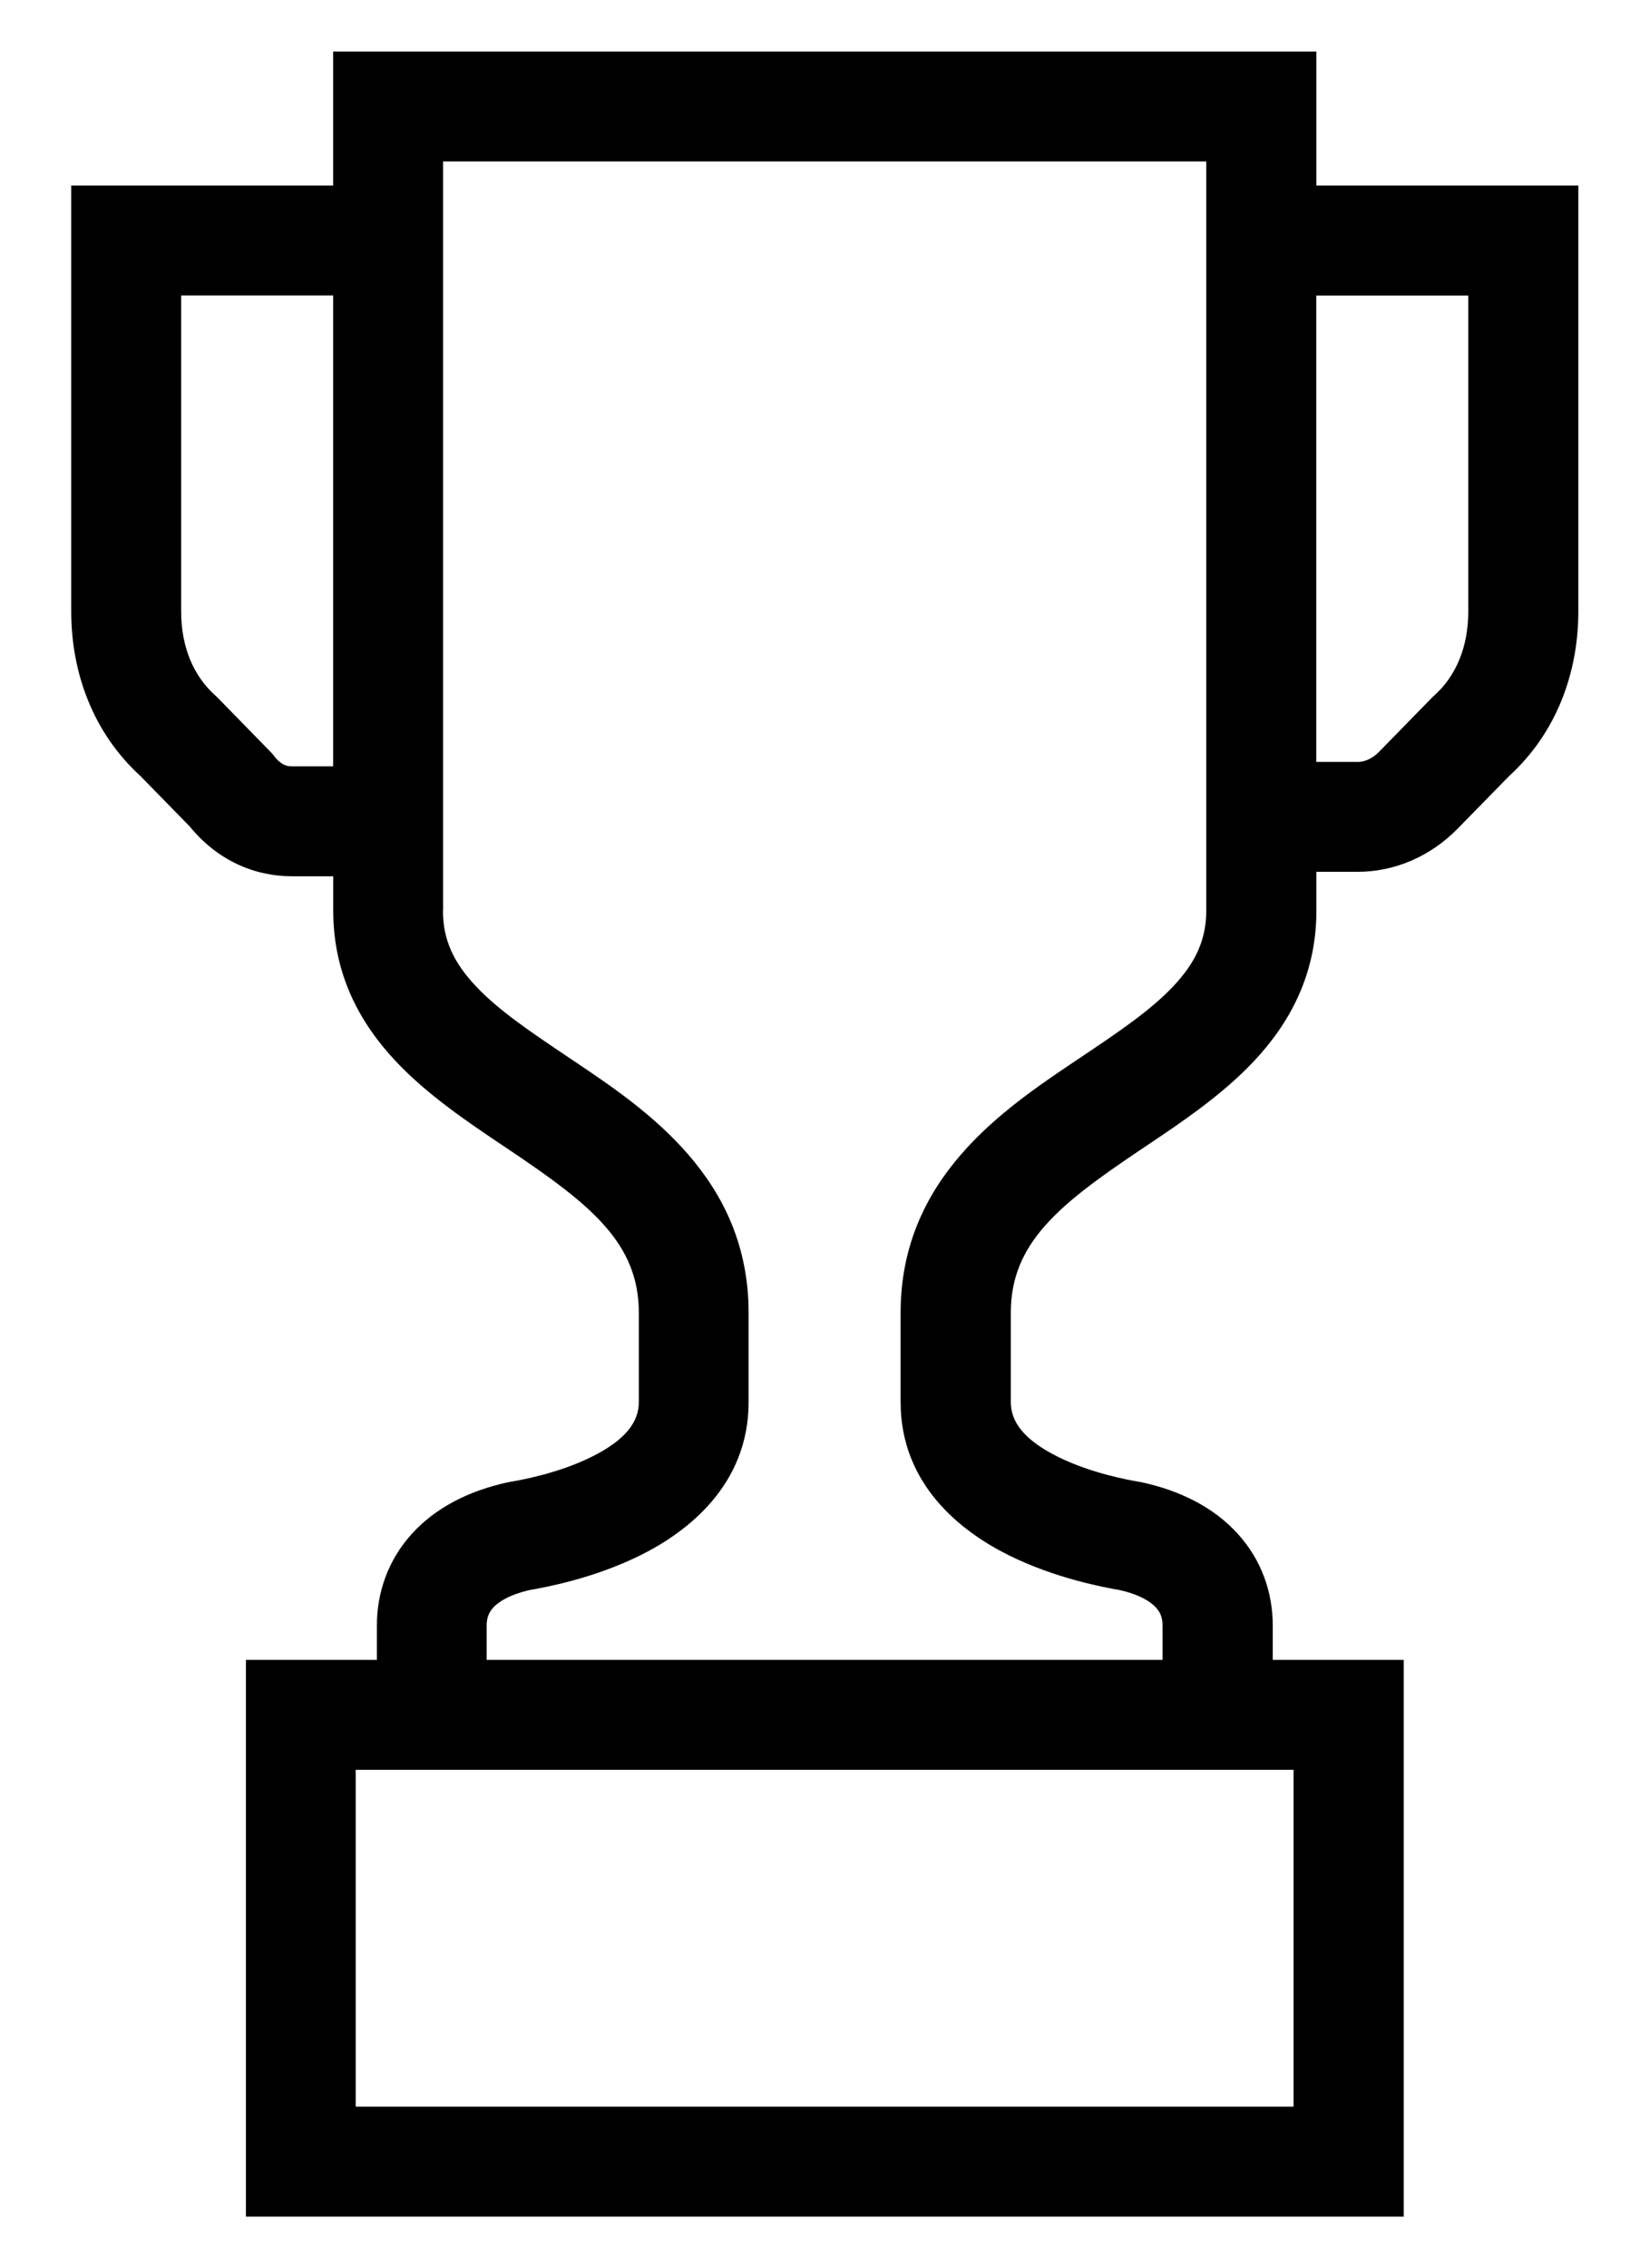 <!-- Generated by IcoMoon.io -->
<svg version="1.1" fill="currentColor" xmlns="http://www.w3.org/2000/svg" width="23" height="32" viewBox="0 0 23 32">
<title>badges</title>
<path d="M18.573 0.727h-13.872v1.891h-3.696v6.007c0 0.87 0.31 1.715 0.977 2.324l0.696 0.712c0.392 0.48 0.913 0.702 1.444 0.702h0.58v0.485c0 0.906 0.381 1.592 0.885 2.127 0.448 0.476 1.025 0.863 1.52 1.195l0.094 0.063c1.134 0.763 1.813 1.305 1.813 2.287v1.261c0 0.276-0.181 0.531-0.663 0.771-0.462 0.23-0.982 0.326-1.155 0.355l-0.018 0.003-0.018 0.004c-0.547 0.12-1.014 0.357-1.348 0.725-0.34 0.375-0.494 0.833-0.494 1.294v0.485h-1.848v7.855h16.337v-7.855h-1.848v-0.485c0-0.461-0.154-0.919-0.494-1.294-0.334-0.368-0.801-0.605-1.348-0.725l-0.018-0.004-0.018-0.003c-0.173-0.029-0.694-0.125-1.155-0.355-0.482-0.24-0.663-0.495-0.663-0.771v-1.261c0-0.982 0.679-1.524 1.813-2.287l0.094-0.063c0.495-0.332 1.072-0.719 1.52-1.195 0.504-0.535 0.885-1.221 0.885-2.127v-0.548h0.579c0.526 0 1.031-0.217 1.417-0.612l0.723-0.739c0.667-0.609 0.977-1.454 0.977-2.324v-6.007h-3.696v-1.891zM19.152 10.749h-0.579v-6.579h2.145v4.456c0 0.508-0.177 0.915-0.481 1.187l-0.019 0.017-0.757 0.775c-0.107 0.11-0.218 0.145-0.308 0.145zM4.7 10.812h-0.58c-0.046 0-0.084-0.009-0.116-0.025s-0.079-0.047-0.135-0.119l-0.026-0.034-0.787-0.806-0.019-0.017c-0.304-0.272-0.481-0.679-0.481-1.187v-4.456h2.145v6.642zM6.252 12.848v-10.57h10.769v10.57c0 0.417-0.158 0.74-0.463 1.064-0.325 0.345-0.768 0.643-1.315 1.010l-0.072 0.048c-1.020 0.686-2.463 1.655-2.463 3.55v1.261c0 1.174 0.866 1.833 1.524 2.16s1.345 0.454 1.566 0.492c0.304 0.069 0.45 0.176 0.515 0.249 0.061 0.067 0.091 0.144 0.091 0.251v0.485h-9.537v-0.485c0-0.107 0.031-0.184 0.091-0.251 0.065-0.072 0.211-0.179 0.515-0.249 0.221-0.038 0.909-0.165 1.566-0.492s1.524-0.986 1.524-2.16v-1.261c0-1.895-1.443-2.865-2.463-3.55l-0.072-0.048c-0.547-0.368-0.99-0.665-1.315-1.010-0.305-0.324-0.463-0.646-0.463-1.064zM5.019 29.721v-4.752h13.234v4.752h-13.233z"></path>
</svg>
